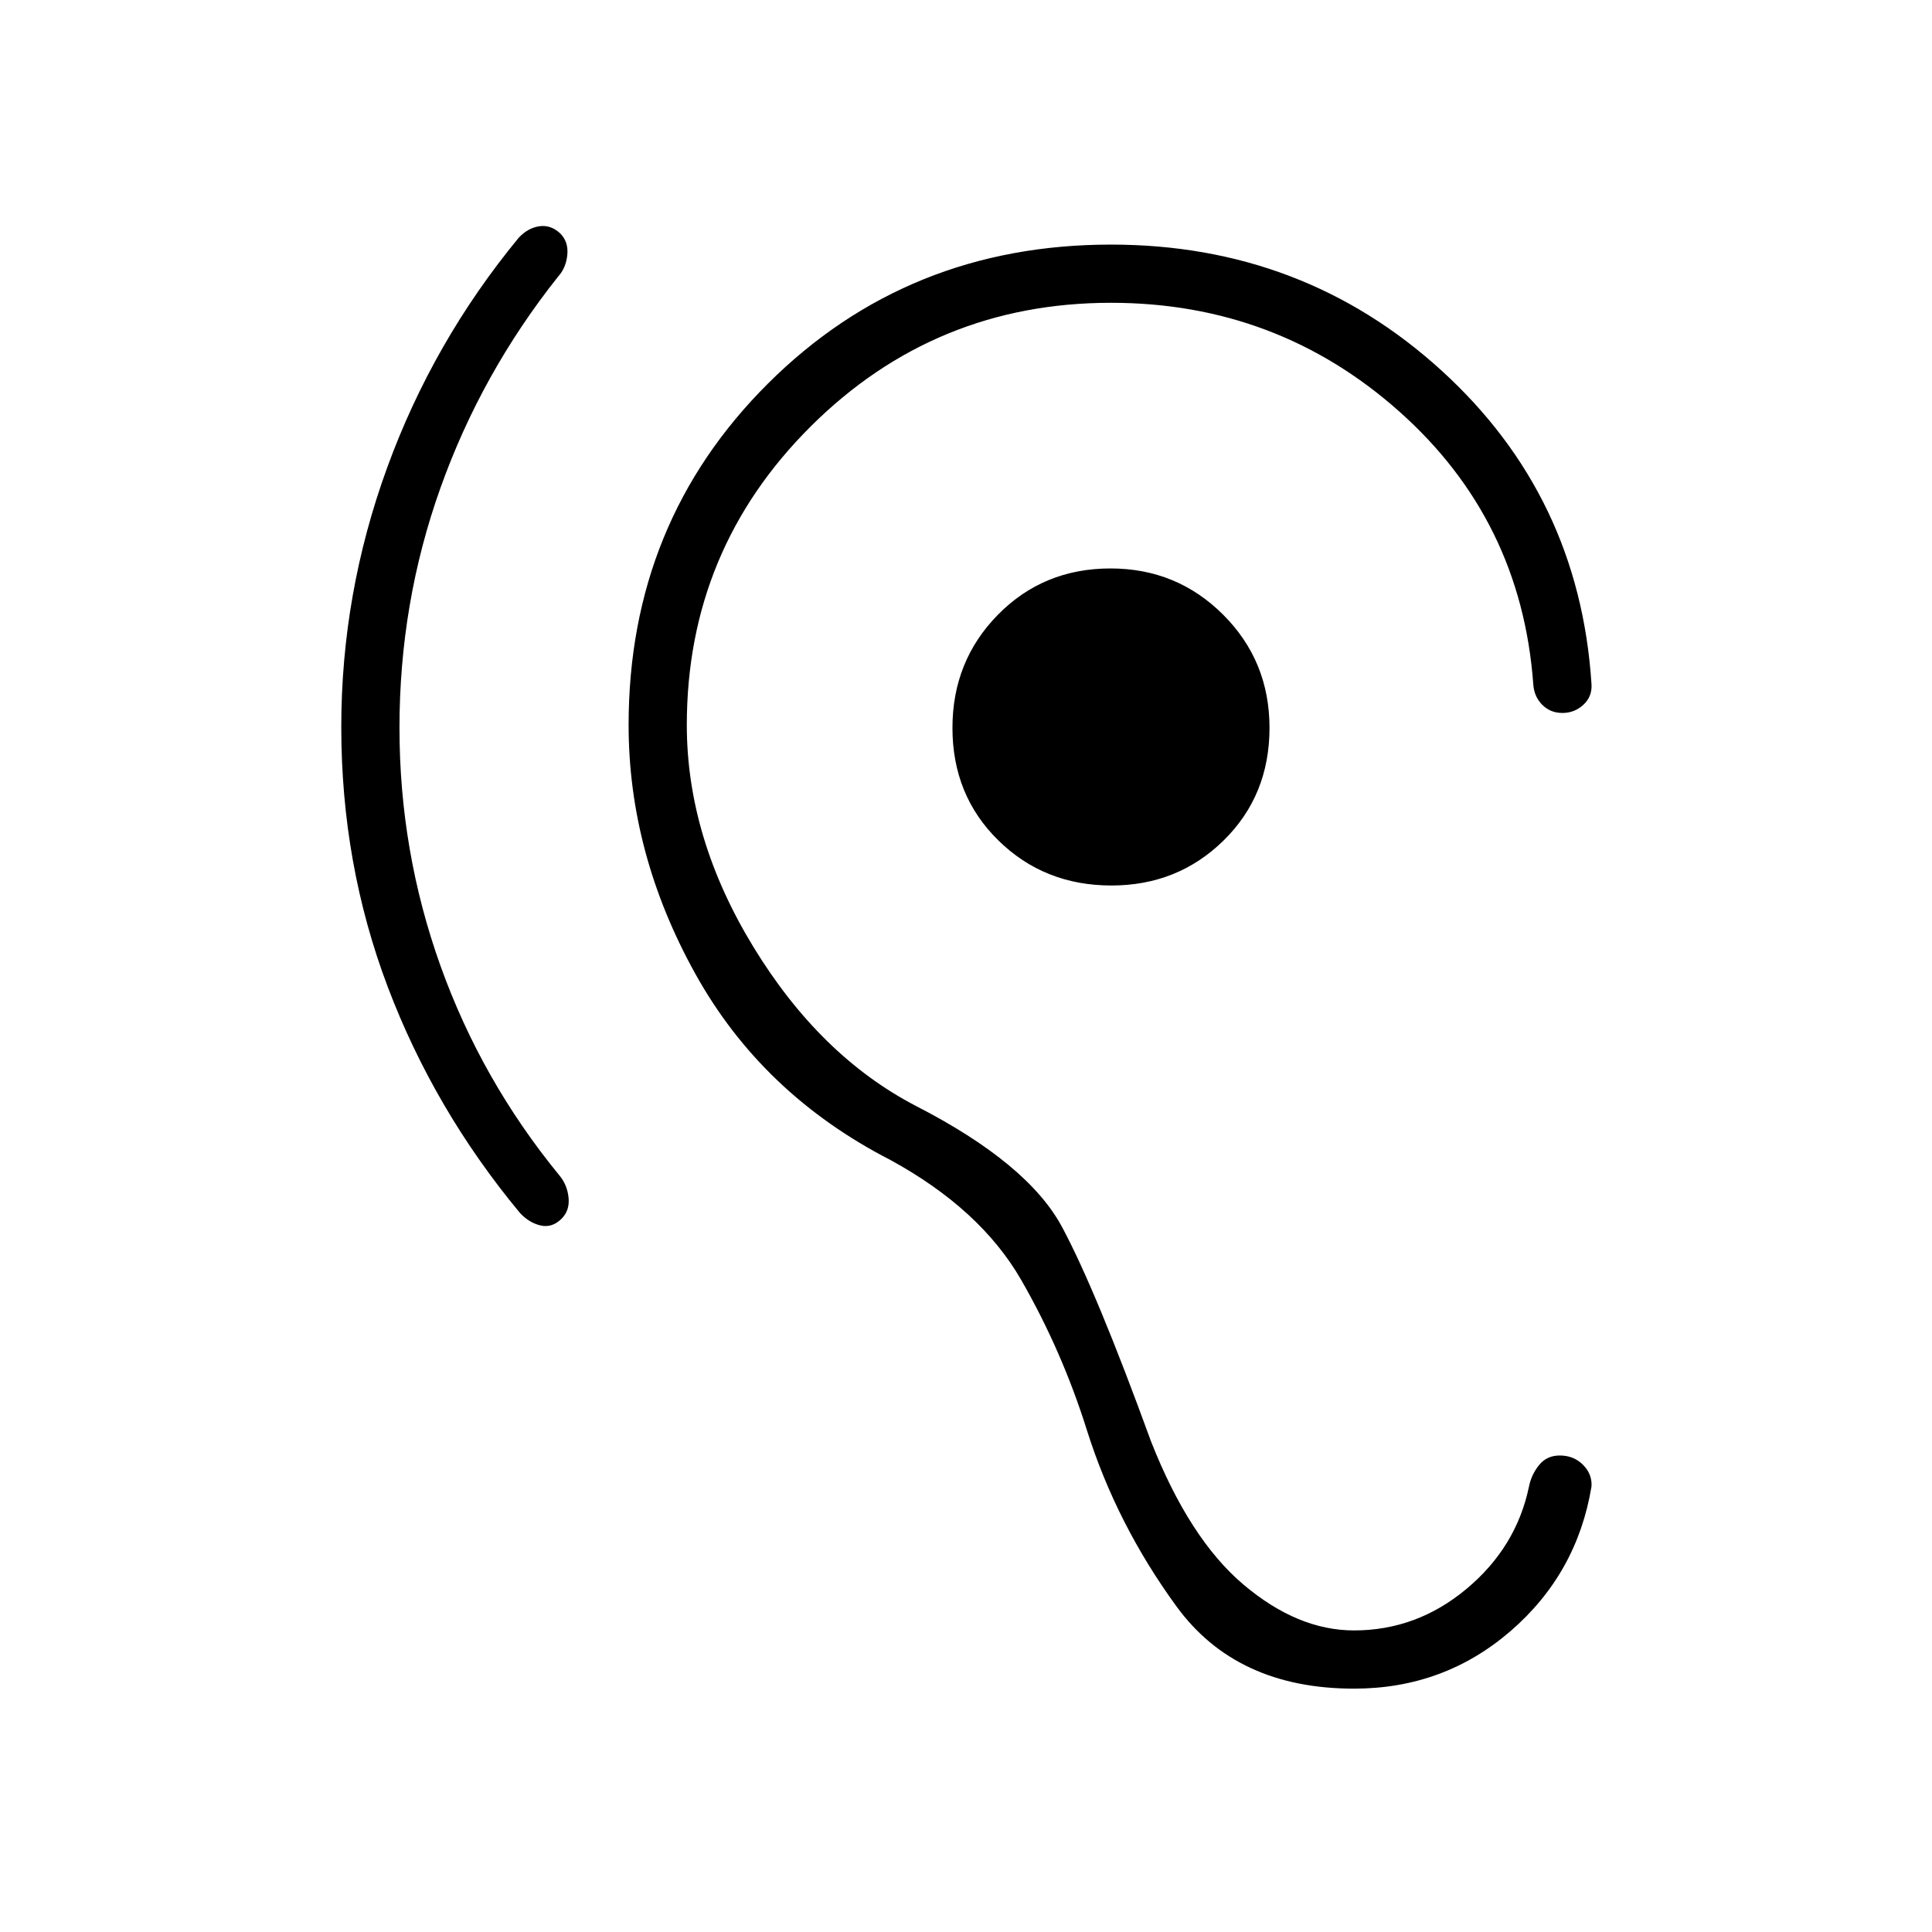 <svg xmlns="http://www.w3.org/2000/svg" height="20" viewBox="0 -960 960 960" width="20"><path d="M198.5-598.31q0 61.27 20.35 118.16 20.36 56.88 59.03 104.11 4 4.73 4.64 11.2.63 6.48-3.67 10.6-4.69 4.51-10.35 3.14-5.65-1.36-10.15-6.21-42.58-51.31-65.68-112.31-23.09-61.01-23.09-129.15 0-66.27 22.79-128.83 22.78-62.55 65.36-114.25 4.5-4.84 10.17-5.71 5.68-.86 10.35 3.43 4.29 4.18 3.65 10.73-.63 6.55-4.63 10.9-38.08 47.96-58.42 104.98-20.35 57.02-20.35 119.21ZM552.26-520q-33.34 0-56.16-22.38-22.83-22.39-22.83-55.94 0-33.24 22.6-56.23 22.6-22.99 55.94-22.99 32.96 0 55.98 22.99 23.02 22.99 23.02 56.23 0 33.55-22.8 55.94Q585.22-520 552.26-520Zm207.47 298.73q1.15-5.88 4.98-10.69 3.83-4.81 10.35-4.81 6.9 0 11.52 4.61 4.61 4.62 4.23 10.78-7.16 43.3-40.25 71.88-33.1 28.58-77.75 28.58-58.43 0-88.21-40.85-29.79-40.85-44.54-87.63-12.33-39.25-32.56-74.48-20.23-35.24-65.08-59.74-63.73-32.73-96.9-92.48-33.17-59.75-33.17-123.67 0-100.69 69.3-169.69 69.31-69 170.39-69 95.46 0 164.11 62.46 68.66 62.46 74.66 156 .38 6.11-4.02 10.19-4.41 4.08-10.43 4.08-6.01 0-10.05-4.08-4.04-4.08-4.43-10.19-6-81.69-66.69-135.62-60.69-53.92-143.15-53.92-87.46 0-149.12 61.35-61.65 61.34-61.65 148.42 0 56.08 33.1 110.31 33.09 54.23 80.75 79 55.65 28.58 72.59 60.13 16.94 31.56 44.17 106.41 19.08 48.54 46 71.3 26.93 22.77 54.93 22.77 31.18 0 55.92-20.67 24.73-20.67 31-50.75Z"/></svg>